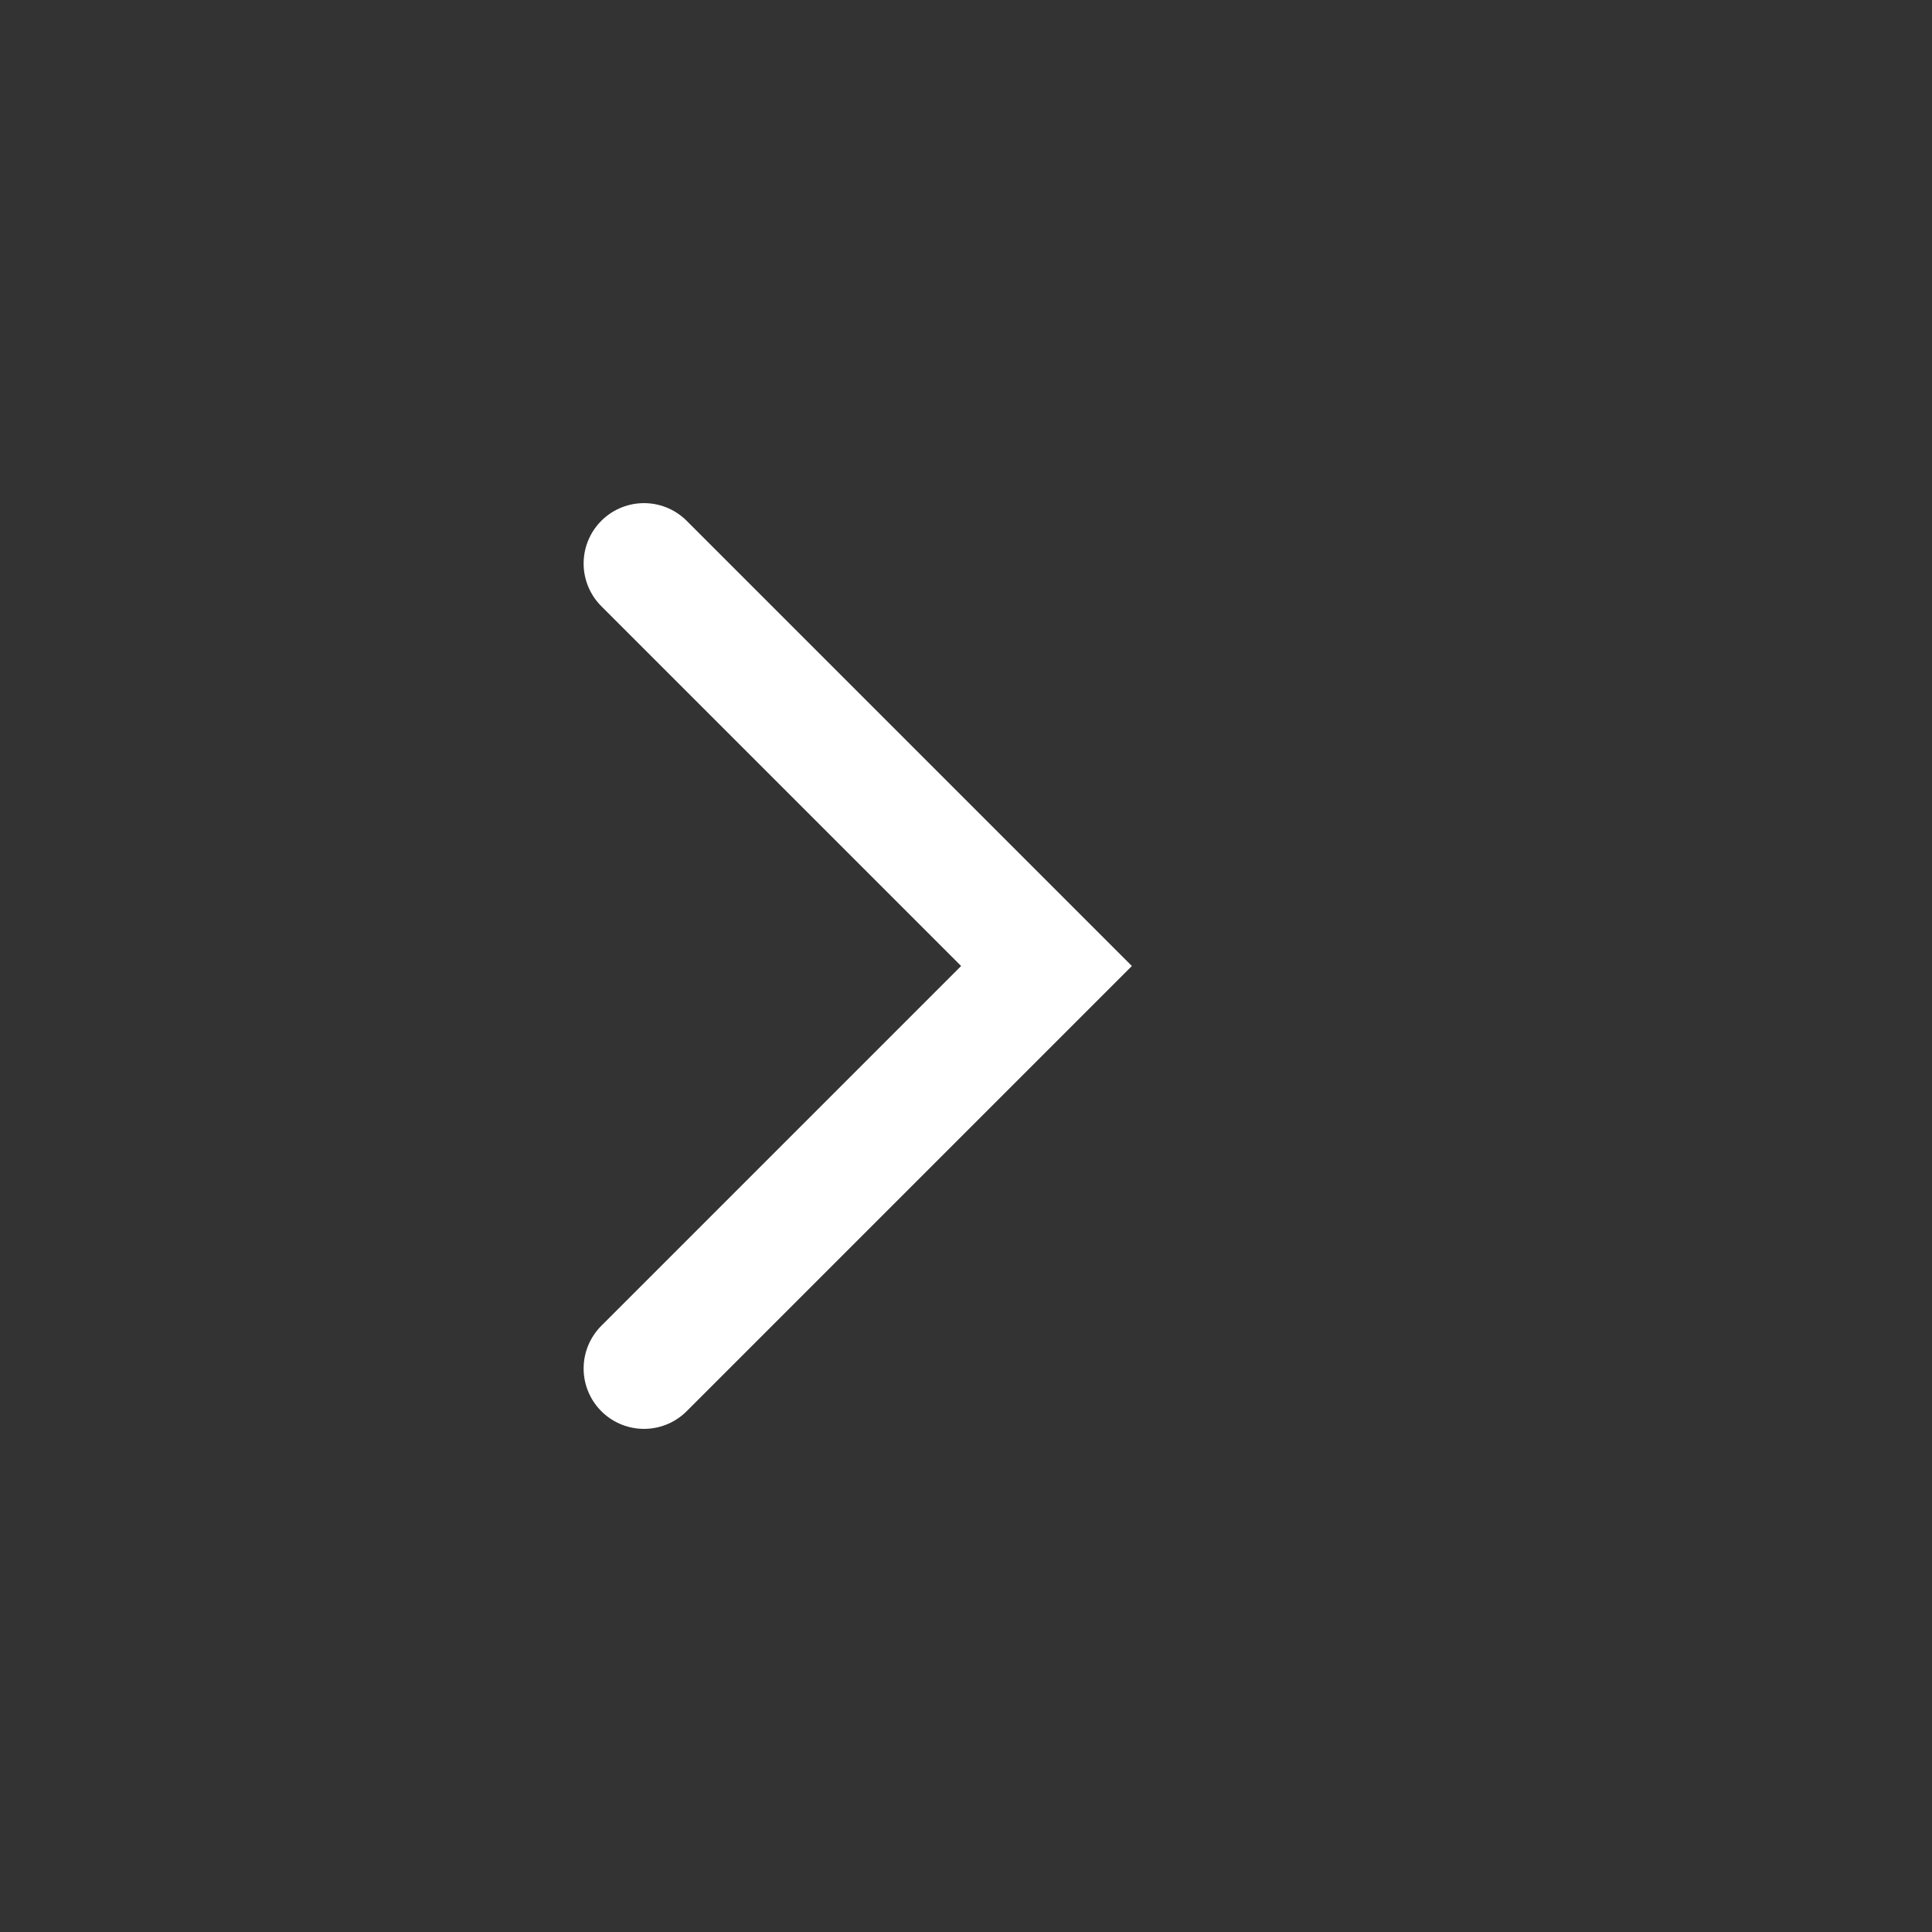<svg xmlns="http://www.w3.org/2000/svg" viewBox="0 0 24 24">
  <rect x="0" y="0" width="24" height="24" fill="#333333" stroke="none"/>
  <path d="M8 7 L13 12 L8 17" 
        fill="none" 
        stroke="white" 
        stroke-width="1.5" 
        stroke-linecap="round"/>
</svg>